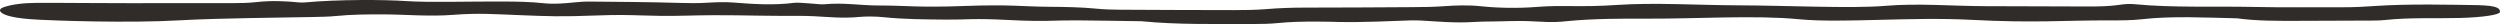 <svg version="1.1" id="Layer_1" xmlns="http://www.w3.org/2000/svg" xmlns:xlink="http://www.w3.org/1999/xlink" x="0px" y="0px"
	 width="692.599px" height="6.663px" viewBox="0 0 692.599 6.663" enable-background="new 0 0 692.599 6.663" xml:space="preserve">
<g id="_x23_12_1_">
	<g id="_x23_1">
	</g>
</g>
<g id="Specks_5">
</g>
<g id="specks_1">
	<g id="_x23_8">
		<g id="_x23_11">
			<g id="_x23_2">
				<g id="Specks_2">
				</g>
			</g>
		</g>
	</g>
</g>
<g>
	<g>
		<g>
			<path fill="#302C29" d="M64.293,0.872c2.192,0,4.648-0.057,6.524-0.271c4.281-0.488,8.161-0.319,12.076,0.069
				c0.481,0.048,1.035,0.049,1.522,0.004c9.293-0.863,22.139-0.79,28.095-0.376c6.121,0.426,18.011,0.071,27.016,0.119
				c3.755,0.02,7.461,0.084,10.917,0.459c2.991,0.325,5.748,0.077,8.516-0.199c1.326-0.133,2.866-0.261,4.277-0.246
				c8.213,0.082,16.476,0.118,24.591,0.364c3.039,0.092,5.58,0.128,8.491-0.062c2.065-0.135,4.668-0.2,6.62-0.051
				c5.73,0.436,11.202,0.848,17.114,0.096c0.938-0.119,2.831,0.086,4.258,0.163c1.397,0.075,3.094,0.334,4.087,0.239
				c5.389-0.513,9.937,0.338,15.102,0.341c7.875,0.003,10.7,0.612,23.623,0.137c12.922-0.475,15.748,0.161,23.624,0.22
				c4.534,0.034,8.908,0.111,13.127,0.531c1.963,0.195,4.335,0.267,6.537,0.28C320.902,2.751,331.4,2.795,341.896,2.8
				c2.935,0.001,6.077-0.041,8.757-0.264c3.585-0.298,7.091-0.425,10.9-0.429c9.755-0.008,19.511-0.059,29.262-0.124
				c2.967-0.02,6.073-0.042,8.839-0.239c3.702-0.264,7.008-0.396,10.744-0.003c4.908,0.516,10.551,0.567,15.359,0.177
				c7.329-0.593,11.725,0.168,22.174-0.545c10.448-0.713,22.413,0.064,33.619,0.104c13.558,0.049,31.443,0.926,40.674,0.148
				c9.231-0.778,18.475,0.057,27.712,0.084c9.512,0.027,19.025,0.055,28.536,0.089c3.08,0.011,6.015-0.07,8.573-0.44
				c1.358-0.196,2.726-0.349,4.221-0.203c10.673,1.039,22.156,0.529,33.231,0.772c8.167,0.179,16.477,0.055,24.723,0.082
				c3.045,0.01,5.854-0.14,8.741-0.345c9.474-0.673,22.479-0.305,26.405-0.274c6.446,0.05,8.231,0.519,8.231,1.894
				c0,0.806-4.682,1.519-11.084,1.697c-6.008,0.167-14.052-0.172-20.656,0.553c-0.936,0.103-1.977,0.159-3.03,0.163
				c-6.895,0.025-13.789,0.049-20.684,0.077c-6.019,0.024-12.039,0.052-17.372-0.697c-8.86-0.186-17.819-0.705-26.395,0.255
				c-2.82,0.316-5.779,0.322-8.75,0.314c-12.76-0.035-21.035,0.767-38.277-0.141s-36.044,0.981-48.067-0.182
				c-12.023-1.163-27.985-0.104-41.978-0.152c-7.495-0.026-14.91-0.012-22.054,0.677c-2.512,0.242-3.626,0.403-8.874,0.097
				c-5.247-0.306-8.456,0.008-12.685,0.012c-4.825,0.004-6.453,0.55-14.475,0.012s-5.874-0.319-16.437,0.009
				c-10.563,0.328-11.438,0.002-17.157,0c-3.804-0.001-7.349,0.076-10.864,0.434c-1.922,0.196-4.337,0.244-6.524,0.239
				c-10.444-0.024-21.057,0.219-30.98-0.768c-5.985-0.083-11.965-0.198-17.956-0.241c-6.277-0.045-8.658,0.428-18.837-0.1
				c-10.179-0.528-11.439-0.057-17.155-0.109c-5.95-0.054-11.959-0.078-17.576-0.679c-1.835-0.196-4.782-0.247-6.579-0.069
				c-4.621,0.456-8.487,0.021-12.716-0.195c-2.863-0.146-5.973-0.084-8.974-0.092c-8.805-0.023-15.067-0.366-26.417-0.063
				s-13.884-0.462-24.454-0.058c-10.57,0.403-13.723,0.221-21.146-0.063s-11.899-0.644-18.759-0.11
				c-6.86,0.534-12.978-0.094-19.469-0.118c-4.466-0.017-8.949,0.025-13.203,0.455c-1.941,0.197-4.31,0.228-6.513,0.276
				c-7.36,0.162-26.019,0.3-36.643,0.91c-14.674,0.844-35.383,0.04-39.01-0.161s-5.588-0.4-7.711-0.871
				c-3.13-0.695-4.13-1.943-2.027-2.638C3.262,1.248,6.31,0.807,10.331,0.79c4.495-0.019,8.995,0.029,13.493,0.046
				c4.115,0.016,8.23,0.03,12.345,0.044c0.521,0.002,1.065,0.001,1.586-0.003C40.51,0.856,56.12,0.871,64.293,0.872z"/>
		</g>
	</g>
</g>
<g id="New_Symbol">
	<g id="_x23_12">
	</g>
</g>
</svg>
